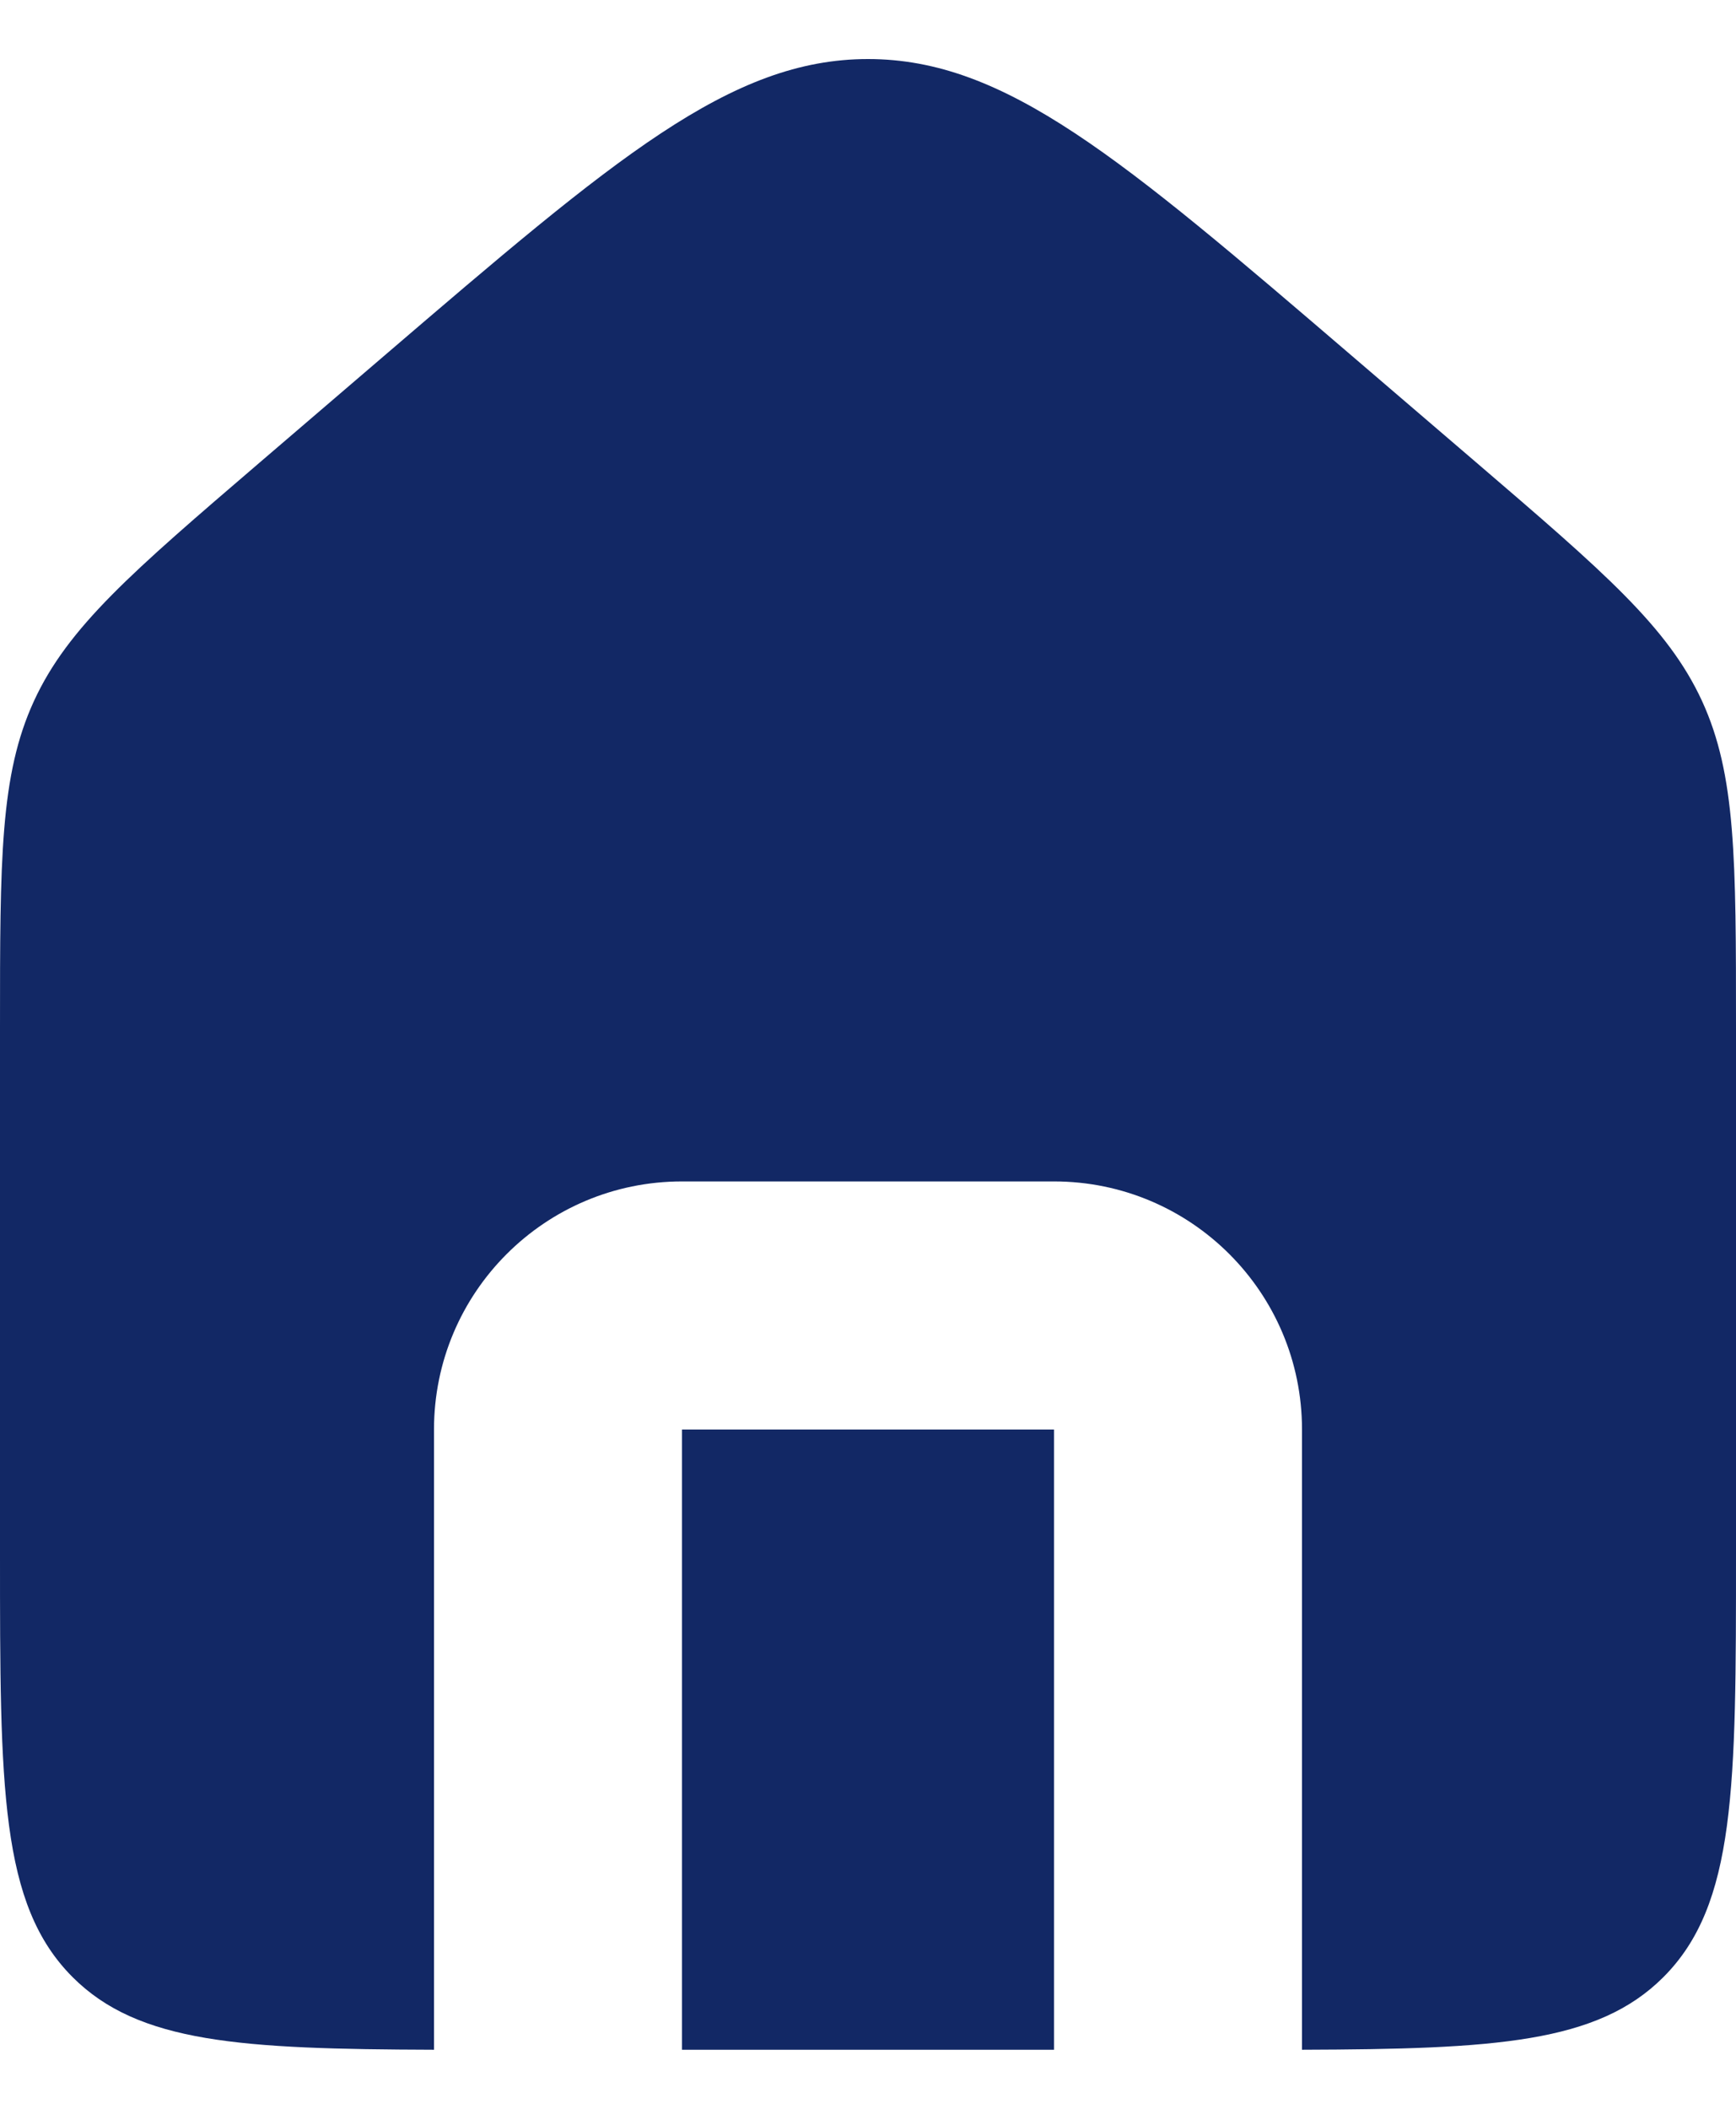 <svg width="14" height="17" viewBox="0 0 14 17" fill="none" xmlns="http://www.w3.org/2000/svg">
<path fill-rule="evenodd" clip-rule="evenodd" d="M0.274 5.651C0 6.247 0 6.926 0 8.284V12.524C0 14.41 0 15.353 0.586 15.939C1.117 16.47 1.943 16.519 3.5 16.524V11.524C3.5 10.42 4.395 9.524 5.5 9.524H8.5C9.605 9.524 10.5 10.42 10.5 11.524V16.524C12.057 16.519 12.883 16.47 13.414 15.939C14 15.353 14 14.41 14 12.524V8.284C14 6.926 14 6.247 13.726 5.651C13.451 5.054 12.936 4.612 11.905 3.728L10.905 2.871C9.041 1.274 8.11 0.476 7 0.476C5.89 0.476 4.959 1.274 3.095 2.871L2.095 3.728C1.064 4.612 0.549 5.054 0.274 5.651ZM8.5 16.524V11.524H5.5V16.524H8.5Z" fill="#122865"/>
</svg>
